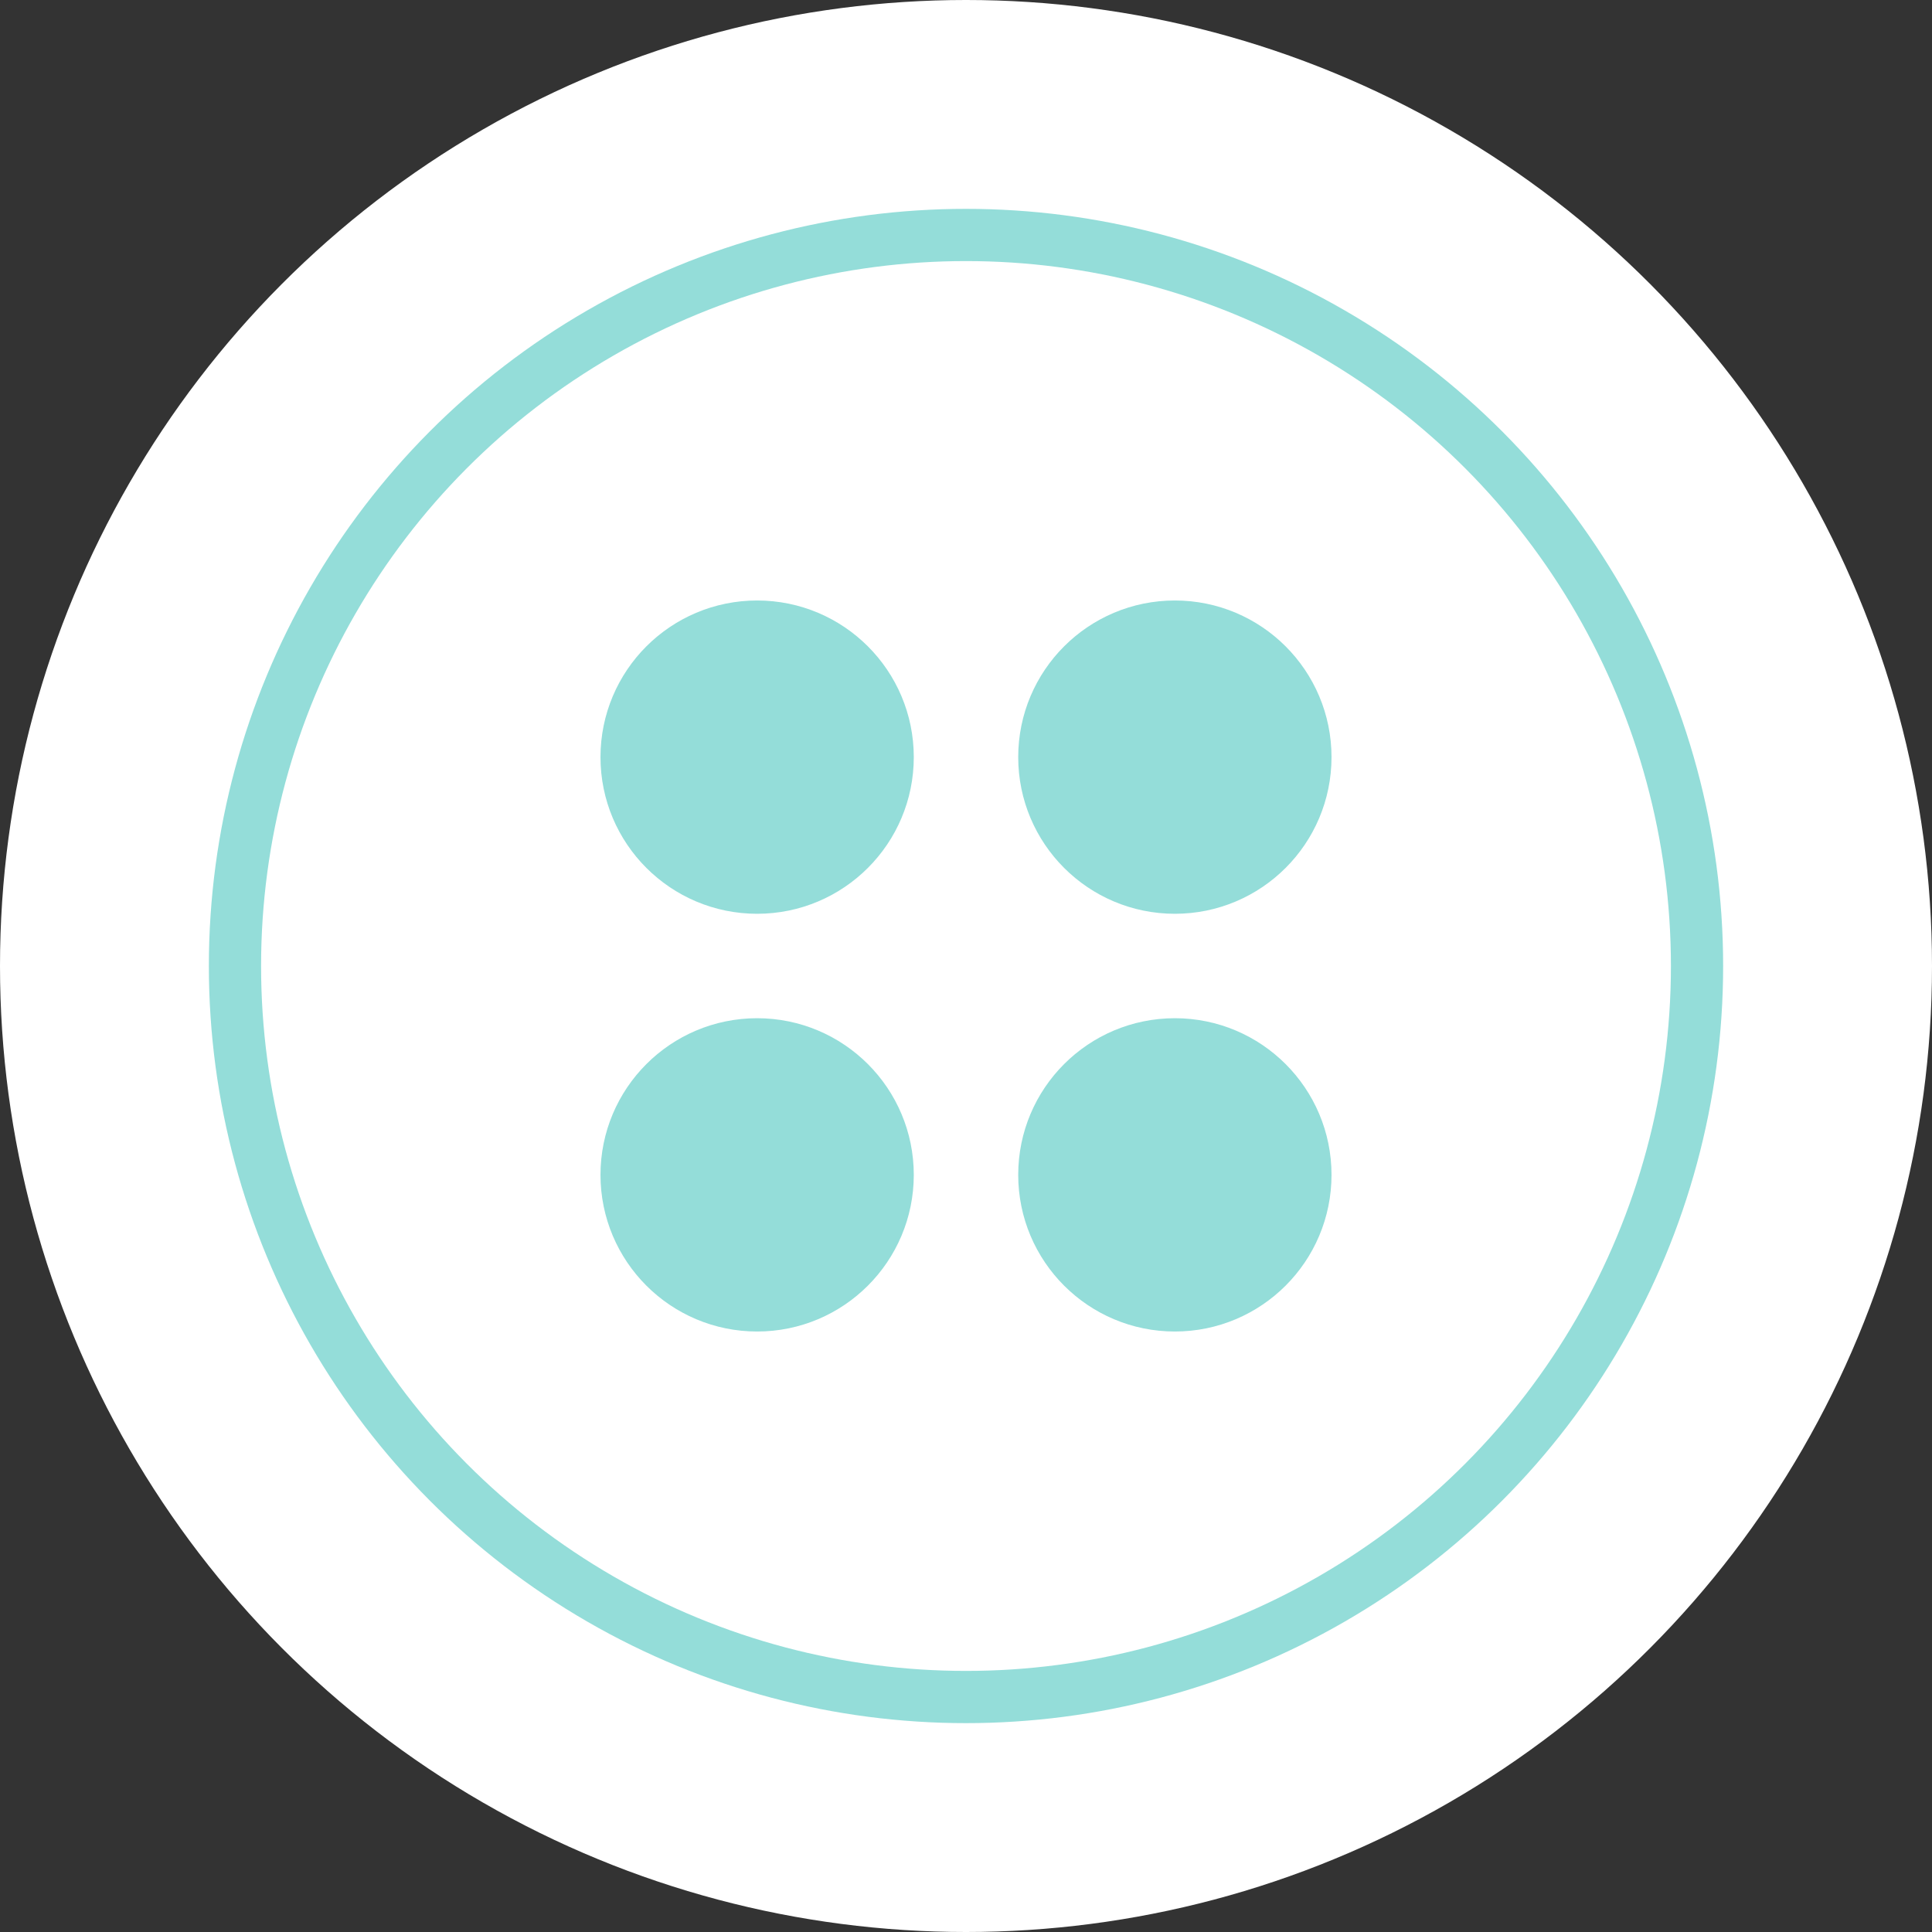 <svg width="37px" height="37px" viewBox="0 0 37 37" version="1.1" xmlns="http://www.w3.org/2000/svg" xmlns:xlink="http://www.w3.org/1999/xlink">
    <rect x="0" y="0" width="37" height="37" fill="#333333" stroke="none"/>
    <g id="Landing-Page" stroke="none" stroke-width="1" fill="none" fill-rule="evenodd">
        <g id="Desktop-HD" transform="translate(-20, -29)">
            <g id="Logo" transform="translate(20, 29)">
                <circle id="Oval" fill="#FFFFFF" cx="18.5" cy="18.5" r="18.5"></circle>
                <circle id="Oval" fill="#94DDD9" cx="18.5" cy="18.5" r="14.5"></circle>
                <circle id="Oval" fill="#FFFFFF" cx="18.5" cy="18.5" r="13.5"></circle>
                <circle id="Oval" stroke="#94DDD9" fill="#94DDD9" cx="14.5" cy="14.5" r="2.5"></circle>
                <circle id="Oval" stroke="#94DDD9" fill="#94DDD9" cx="22.5" cy="14.5" r="2.5"></circle>
                <circle id="Oval" stroke="#94DDD9" fill="#94DDD9" cx="14.5" cy="22.5" r="2.5"></circle>
                <circle id="Oval" stroke="#94DDD9" fill="#94DDD9" cx="22.5" cy="22.5" r="2.5"></circle>
            </g>
        </g>
    </g>
</svg>